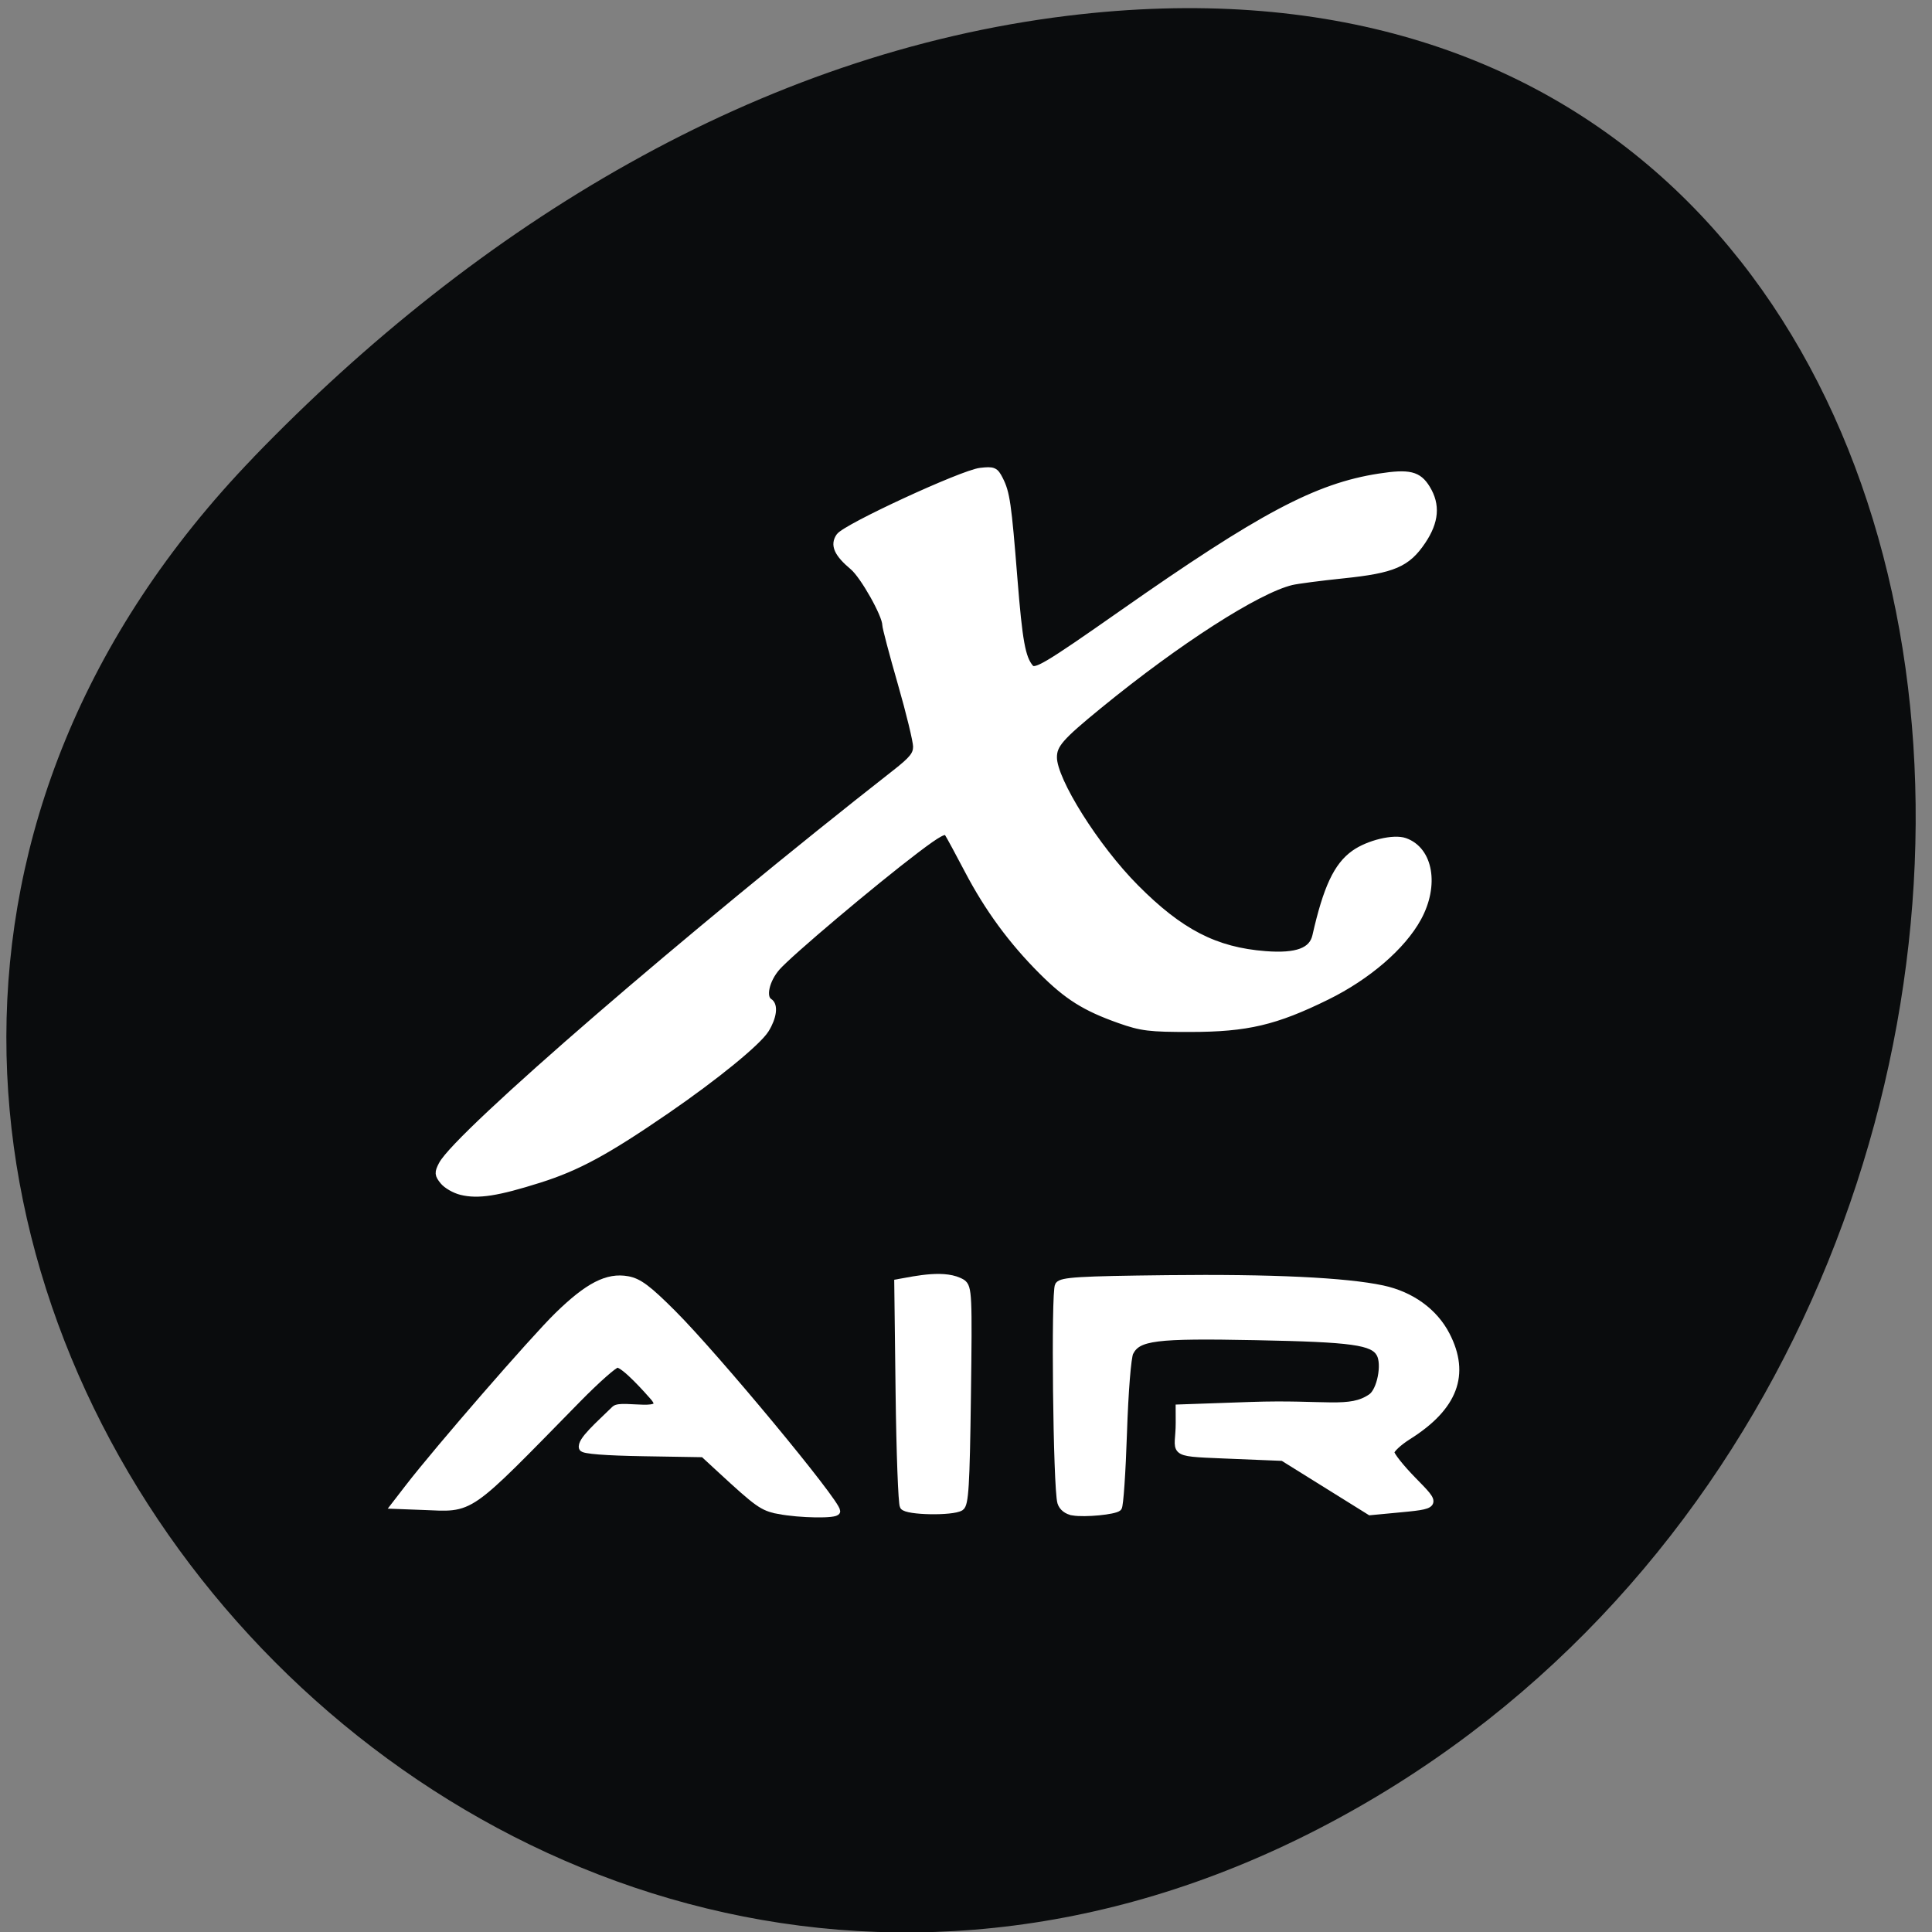 <svg xmlns="http://www.w3.org/2000/svg" viewBox="0 0 256 256"><rect x="0" y="0" width="256" height="256" fill="#808080" stroke="none"/><g fill="#0a0c0d" color="#000"><path d="m 59.778 1025.68 c 95.24 84.46 241.79 -48.767 182.53 -160.27 -59.906 -112.74 -258.16 -82.69 -241.3 55.767 5.02 41.2 27.695 76.954 58.764 104.51 z" transform="matrix(-0.09 0.996 -0.982 0 1046.17 1.083)"/></g><g fill="#fff" stroke="#fff"><g stroke-width="0.957"><path d="m 103.16 200.13 c -2.104 -0.405 -2.652 -0.793 -7.766 -5.509 l -2.178 -2.01 l -7.926 -0.131 c -5.057 -0.083 -7.988 -0.313 -8.097 -0.635 -0.308 -0.91 2.173 -3.02 4.292 -5.105 0.842 -0.828 7.48 1.041 5.084 -1.682 -0.593 -0.673 -3.796 -4.321 -4.785 -4.321 -0.385 0 -2.738 2.08 -5.231 4.621 -14.996 15.295 -13.84 14.494 -20.57 14.239 l -3.658 -0.138 l 1.829 -2.37 c 3.917 -5.076 16.532 -19.601 19.759 -22.751 4.03 -3.935 6.585 -5.246 9.257 -4.755 1.468 0.27 2.676 1.172 5.948 4.443 5.748 5.747 21.736 25.03 21.736 26.22 0 0.506 -4.85 0.435 -7.695 -0.113 z"/><path d="m 119.71 199.58 c -0.212 -0.326 -0.465 -7.121 -0.562 -15.1 l -0.176 -14.507 c 2.512 -0.448 6.344 -1.312 8.519 0.017 0.818 0.587 0.862 1.552 0.684 14.955 -0.159 11.972 -0.307 14.4 -0.903 14.77 -1.088 0.675 -7.105 0.567 -7.563 -0.136 z"/><path d="m 142.18 200.33 c -0.788 -0.129 -1.401 -0.609 -1.596 -1.25 -0.569 -1.867 -0.855 -27.996 -0.315 -28.768 0.418 -0.598 2.711 -0.736 14.402 -0.869 13.802 -0.157 23.641 0.311 28.525 1.355 3.783 0.809 6.853 3.03 8.445 6.116 2.685 5.201 1.048 9.528 -5.06 13.374 -1.268 0.799 -2.306 1.768 -2.306 2.155 0 0.386 1.312 2.044 2.916 3.683 3.332 3.405 3.39 3.315 -2.47 3.869 l -3.177 0.3 l -5.777 -3.598 l -5.777 -3.598 l -7.9 -0.324 c -7.381 -0.303 -5.811 -0.212 -5.825 -4.258 l -0.007 -1.942 l 9.439 -0.33 c 9.971 -0.348 13.176 0.871 16.02 -1.106 1.229 -0.855 1.901 -4.368 1.148 -5.749 -0.904 -1.658 -3.616 -2.035 -16.462 -2.288 -13.352 -0.263 -15.644 0.025 -16.695 2.098 -0.308 0.607 -0.676 5.186 -0.855 10.638 -0.173 5.265 -0.479 9.727 -0.68 9.916 -0.492 0.462 -4.401 0.839 -5.992 0.578 z"/></g><path d="m 61.11 157.88 c -0.867 -0.213 -1.935 -0.829 -2.373 -1.368 -0.702 -0.865 -0.722 -1.124 -0.168 -2.187 2.072 -3.981 33.07 -30.757 60.04 -51.872 2.313 -1.811 2.833 -2.459 2.833 -3.531 0 -0.722 -0.919 -4.508 -2.042 -8.412 -1.123 -3.904 -2.042 -7.384 -2.042 -7.733 0 -1.307 -2.931 -6.512 -4.326 -7.682 -2.075 -1.739 -2.591 -2.893 -1.798 -4.02 0.858 -1.223 16.295 -8.357 18.675 -8.63 1.721 -0.198 1.947 -0.102 2.548 1.082 0.906 1.785 1.107 3.177 1.903 13.156 0.663 8.31 1.059 10.492 2.142 11.794 0.639 0.768 1.984 -0.024 12.177 -7.166 18.437 -12.919 25.791 -16.827 34.08 -18.11 3.969 -0.615 5.173 -0.324 6.302 1.524 1.333 2.182 1.151 4.371 -0.58 6.955 -2.031 3.03 -3.867 3.819 -10.519 4.506 -3.01 0.311 -6.088 0.713 -6.836 0.894 -4.561 1.102 -15.09 7.862 -25.52 16.391 -5.14 4.202 -6.01 5.201 -6.01 6.887 0.001 3.059 5.596 11.951 10.85 17.243 5.924 5.966 10.588 8.371 17.224 8.882 4.154 0.32 6.218 -0.442 6.675 -2.462 1.439 -6.353 2.814 -9.292 5.114 -10.927 1.877 -1.333 5.216 -2.135 6.699 -1.608 3.288 1.168 4.085 5.82 1.735 10.128 -2.066 3.789 -6.677 7.765 -12.09 10.429 -6.81 3.35 -10.573 4.235 -18.06 4.244 -5.43 0.007 -6.498 -0.124 -9.407 -1.153 -4.55 -1.61 -6.883 -3.074 -10.247 -6.43 -3.995 -3.987 -7.172 -8.315 -9.83 -13.39 -1.239 -2.366 -2.443 -4.588 -2.675 -4.937 -0.336 -0.506 -1.196 -0.049 -4.209 2.237 -5.723 4.342 -16.752 13.65 -18.419 15.545 -1.47 1.671 -1.986 3.992 -1.021 4.588 0.732 0.451 0.524 2.043 -0.478 3.661 -1.045 1.687 -6.658 6.268 -13.13 10.716 -7.967 5.473 -11.793 7.55 -16.864 9.152 -5.576 1.762 -8.112 2.156 -10.348 1.607 z" stroke-width="0.907"/></g></svg>